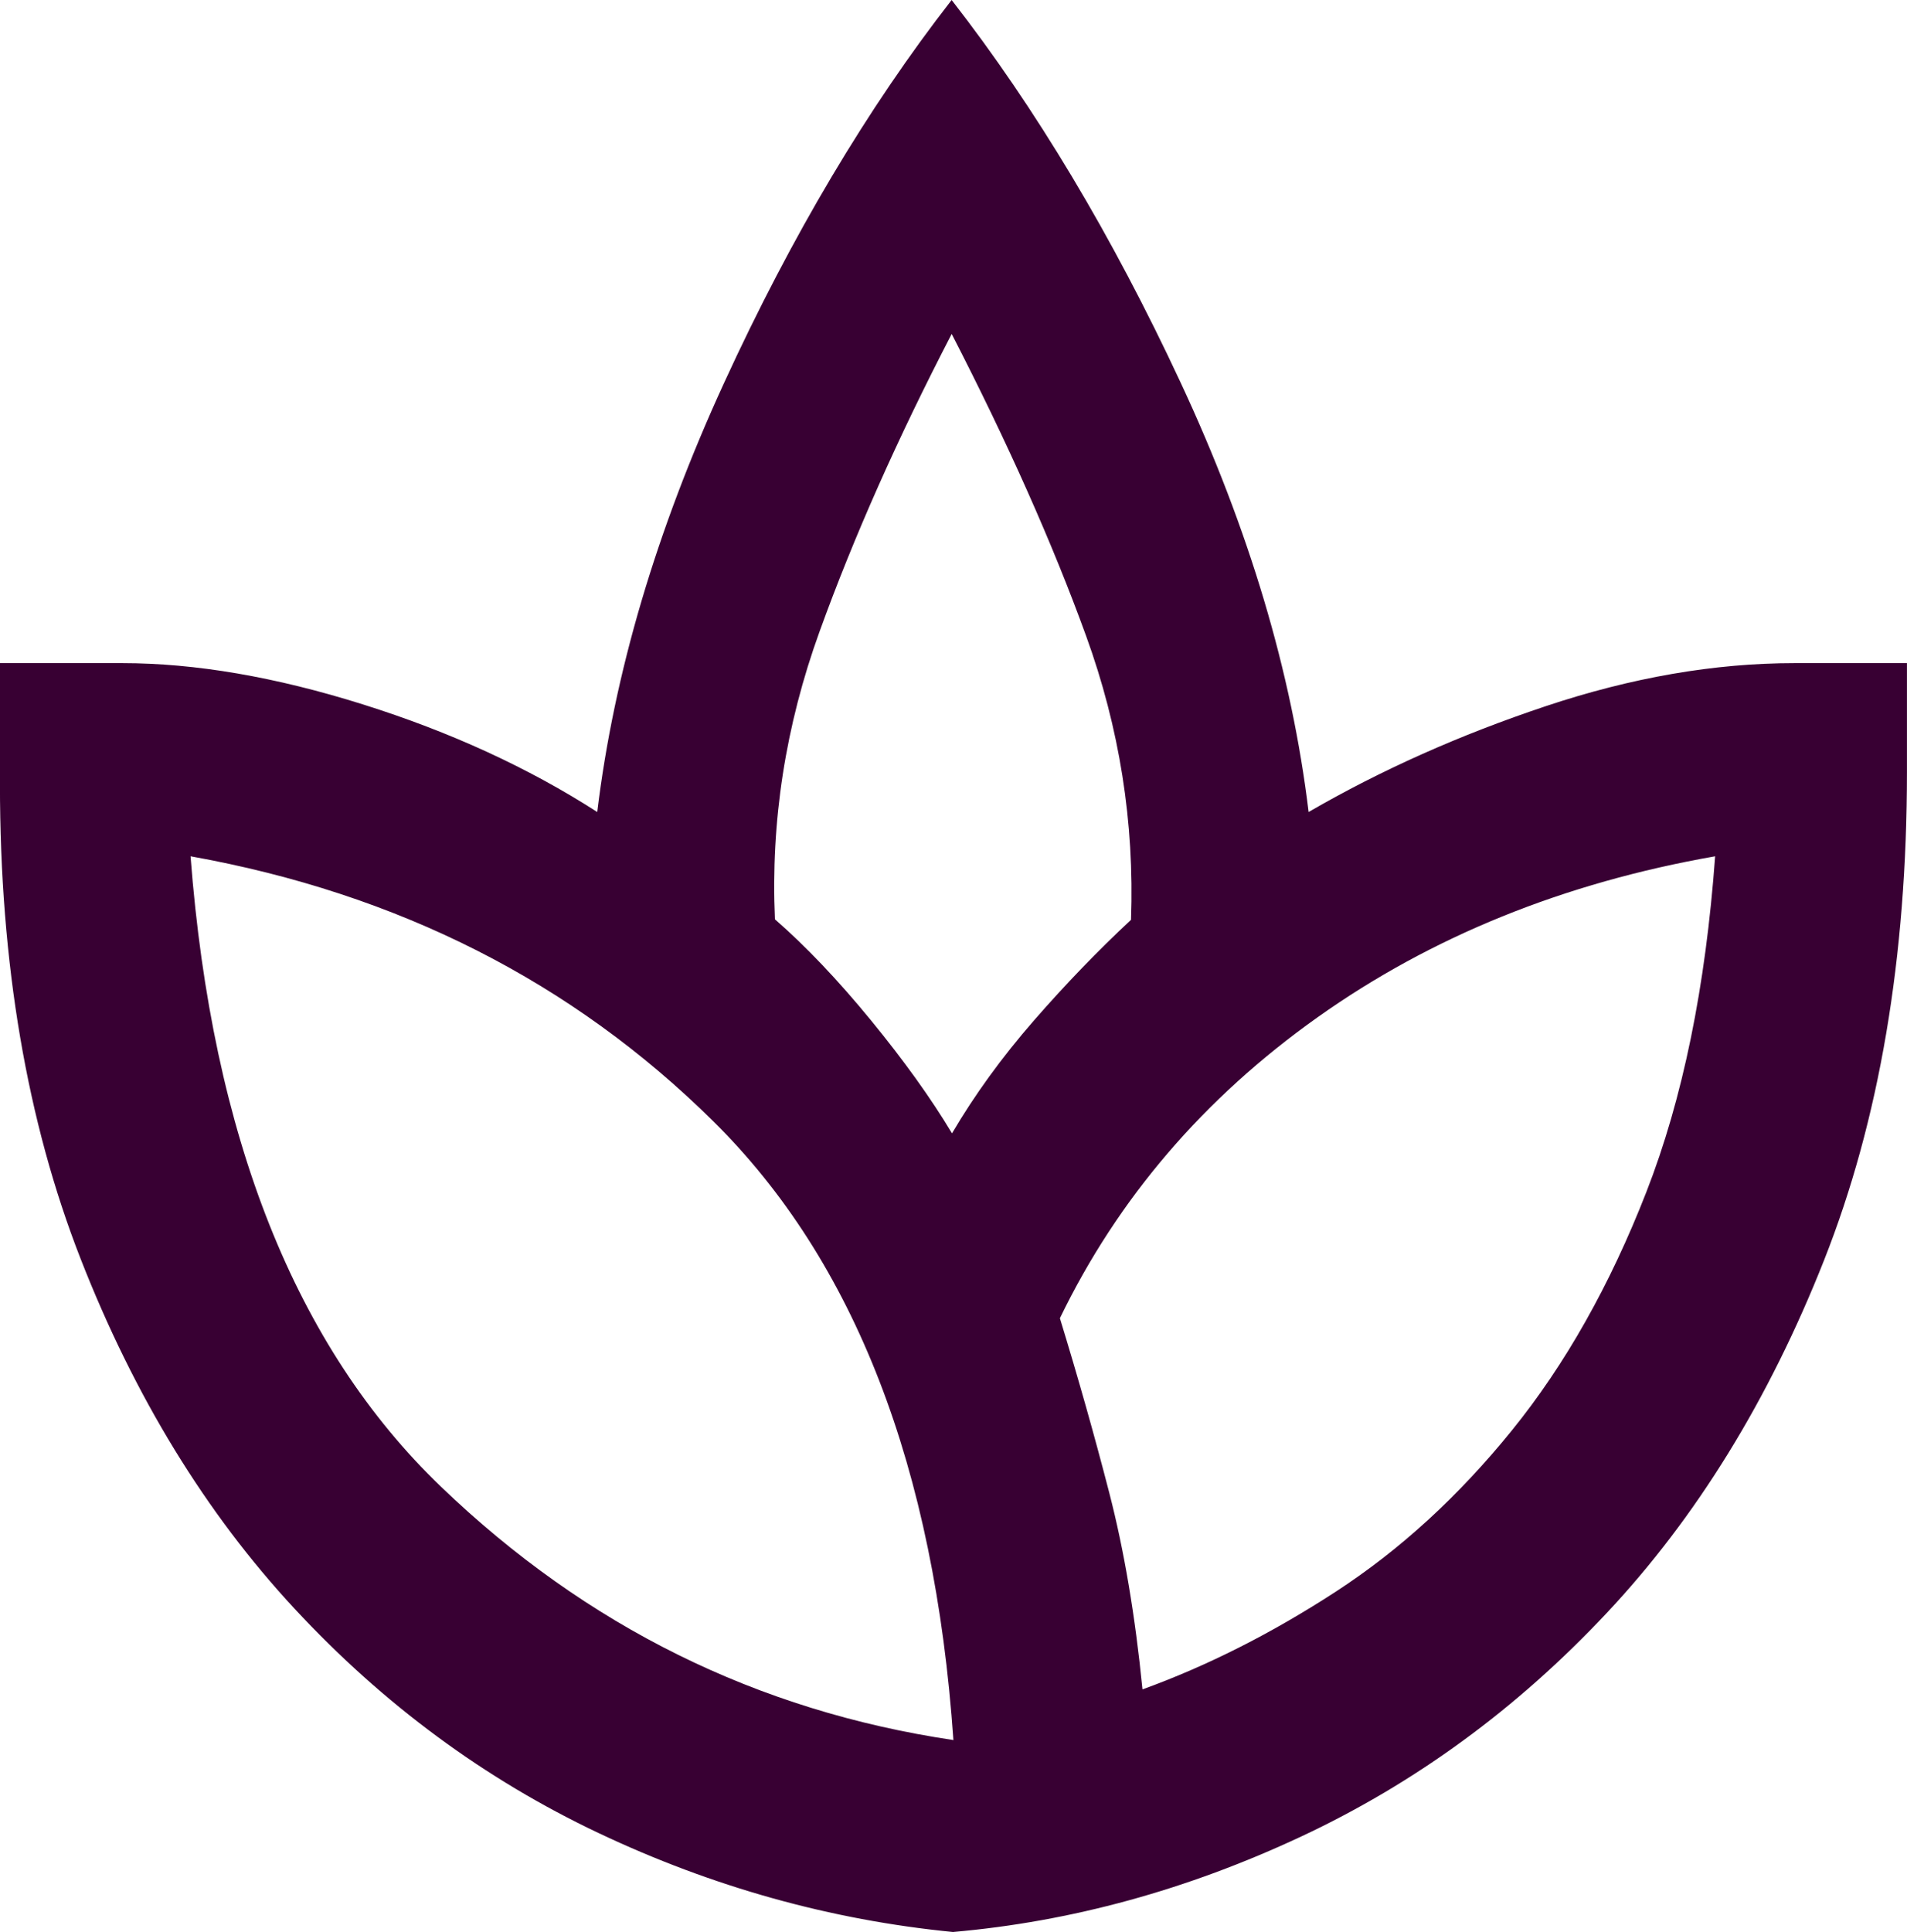 <svg version="1.1" xmlns="http://www.w3.org/2000/svg" xmlns:xlink="http://www.w3.org/1999/xlink" width="42.122" height="42.661" viewBox="0,0,42.122,42.661"><g transform="translate(237.05,201.565)"><g data-paper-data="{&quot;isPaintingLayer&quot;:true}" fill="#380033" fill-rule="nonzero" stroke="none" stroke-width="1" stroke-linecap="butt" stroke-linejoin="miter" stroke-miterlimit="10" stroke-dasharray="" stroke-dashoffset="0" style="mix-blend-mode: normal"><path d="M-216.002,-158.904c-2.702,-0.266 -5.311,-0.994 -7.827,-2.185c-2.516,-1.191 -4.754,-2.842 -6.715,-4.954c-1.961,-2.112 -3.536,-4.686 -4.724,-7.722c-1.188,-3.036 -1.783,-6.53 -1.783,-10.484v-2.673h2.703c1.612,0 3.383,0.304 5.314,0.911c1.931,0.607 3.656,1.399 5.176,2.376c0.371,-3.059 1.305,-6.215 2.799,-9.47c1.495,-3.255 3.171,-6.075 5.029,-8.46c1.858,2.385 3.544,5.201 5.057,8.446c1.514,3.245 2.456,6.407 2.828,9.484c1.596,-0.925 3.342,-1.704 5.238,-2.337c1.896,-0.633 3.727,-0.95 5.492,-0.95h2.486v2.397c0,4.105 -0.61,7.7 -1.83,10.785c-1.22,3.085 -2.821,5.683 -4.803,7.794c-1.982,2.112 -4.231,3.756 -6.748,4.934c-2.517,1.178 -5.081,1.88 -7.692,2.108zM-215.991,-163.141c-0.417,-6.025 -2.183,-10.579 -5.3,-13.661c-3.117,-3.082 -6.967,-5.033 -11.55,-5.855c0.474,6.196 2.318,10.836 5.532,13.921c3.213,3.085 6.986,4.95 11.318,5.594zM-216.022,-176.539c0.5,-0.851 1.102,-1.68 1.805,-2.487c0.704,-0.807 1.42,-1.55 2.149,-2.228c0.077,-2.147 -0.254,-4.238 -0.994,-6.274c-0.739,-2.036 -1.728,-4.257 -2.967,-6.663c-1.191,2.296 -2.164,4.485 -2.917,6.567c-0.754,2.081 -1.083,4.201 -0.987,6.359c0.687,0.599 1.395,1.344 2.125,2.235c0.729,0.891 1.325,1.721 1.786,2.491zM-211.815,-164.261c1.432,-0.519 2.855,-1.238 4.27,-2.158c1.415,-0.92 2.712,-2.106 3.889,-3.56c1.178,-1.453 2.168,-3.208 2.971,-5.265c0.803,-2.057 1.309,-4.528 1.519,-7.413c-3.341,0.586 -6.268,1.771 -8.781,3.555c-2.514,1.785 -4.411,4 -5.692,6.645c0.4,1.304 0.764,2.591 1.092,3.861c0.328,1.27 0.572,2.715 0.732,4.335z"/></g></g></svg><!--rotationCenter:477.05:381.56525-->
